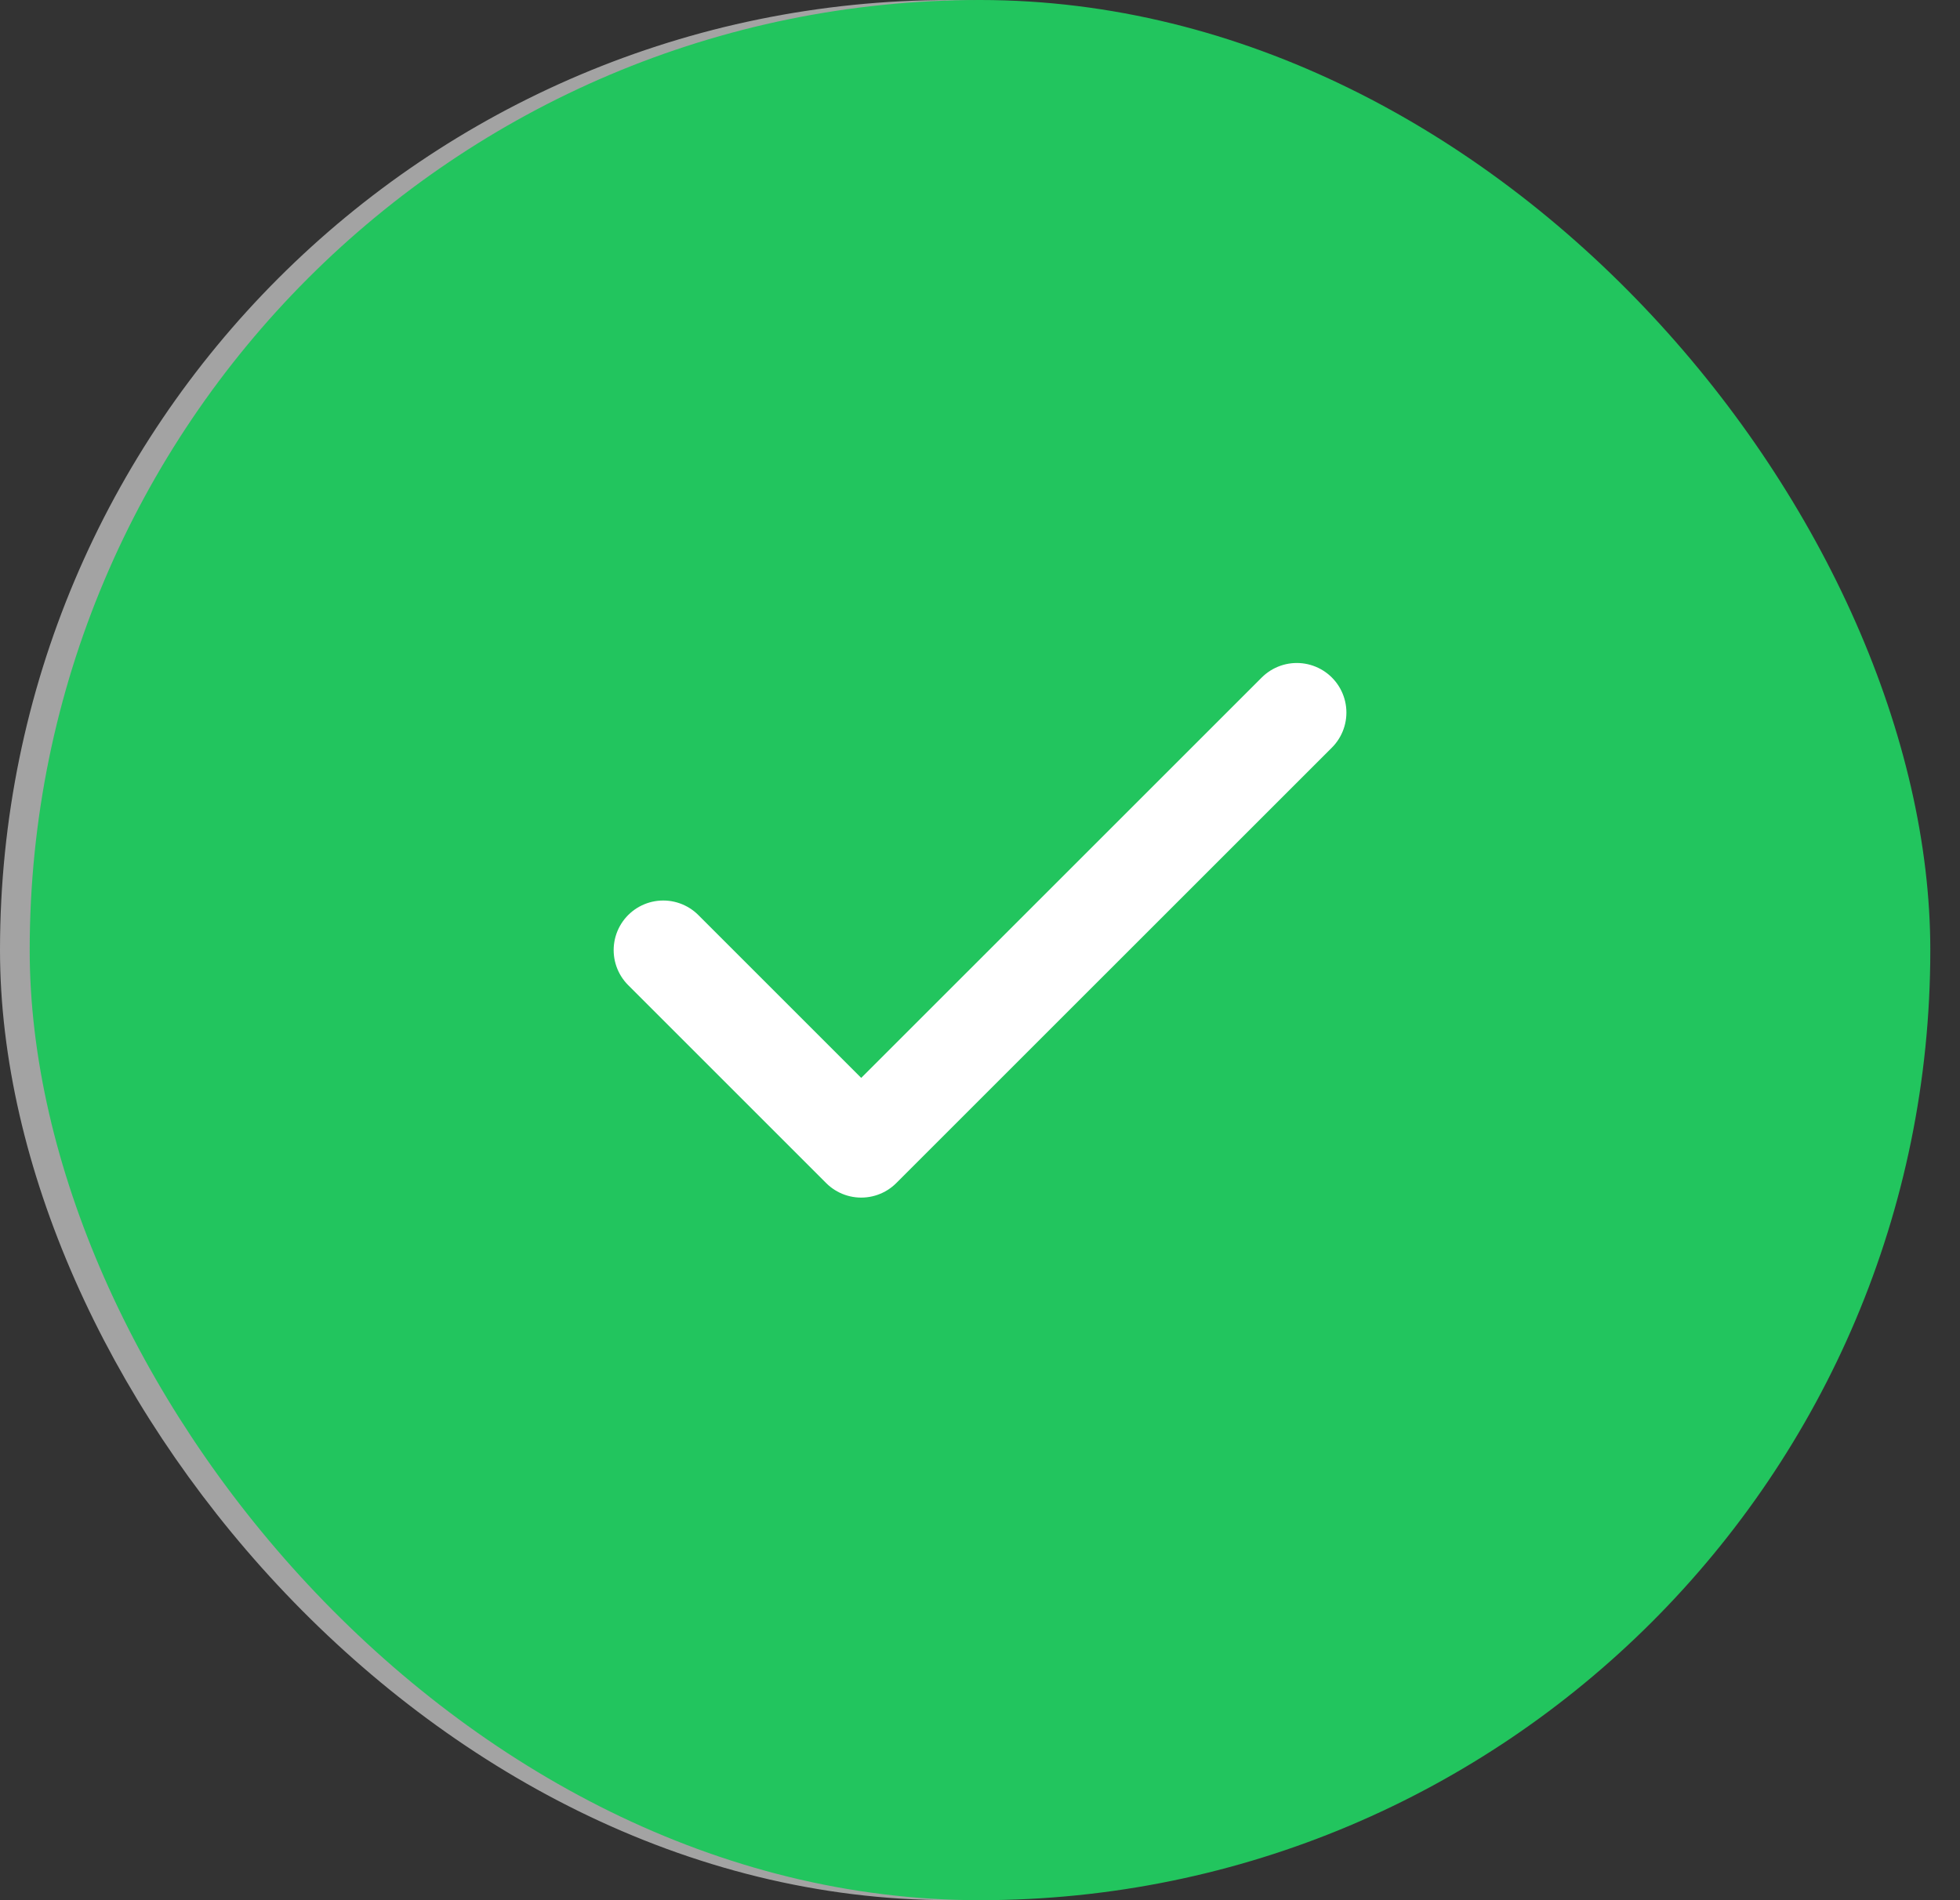<svg width="33" height="32" viewBox="0 0 33 32" fill="none" xmlns="http://www.w3.org/2000/svg">
<rect x="0" y="0" width="33" height="32" fill="#333333" stroke="none"/>
<rect x="0.5" y="0.5" width="31" height="31" rx="15.5" stroke="#A3A3A3"/>
<rect x="0.5" width="32" height="32" rx="16" fill="#22C55E"/>
<path d="M21.834 12L14.5 19.333L11.167 16" stroke="white" stroke-width="1.67" stroke-linecap="round" stroke-linejoin="round"/>
</svg>

